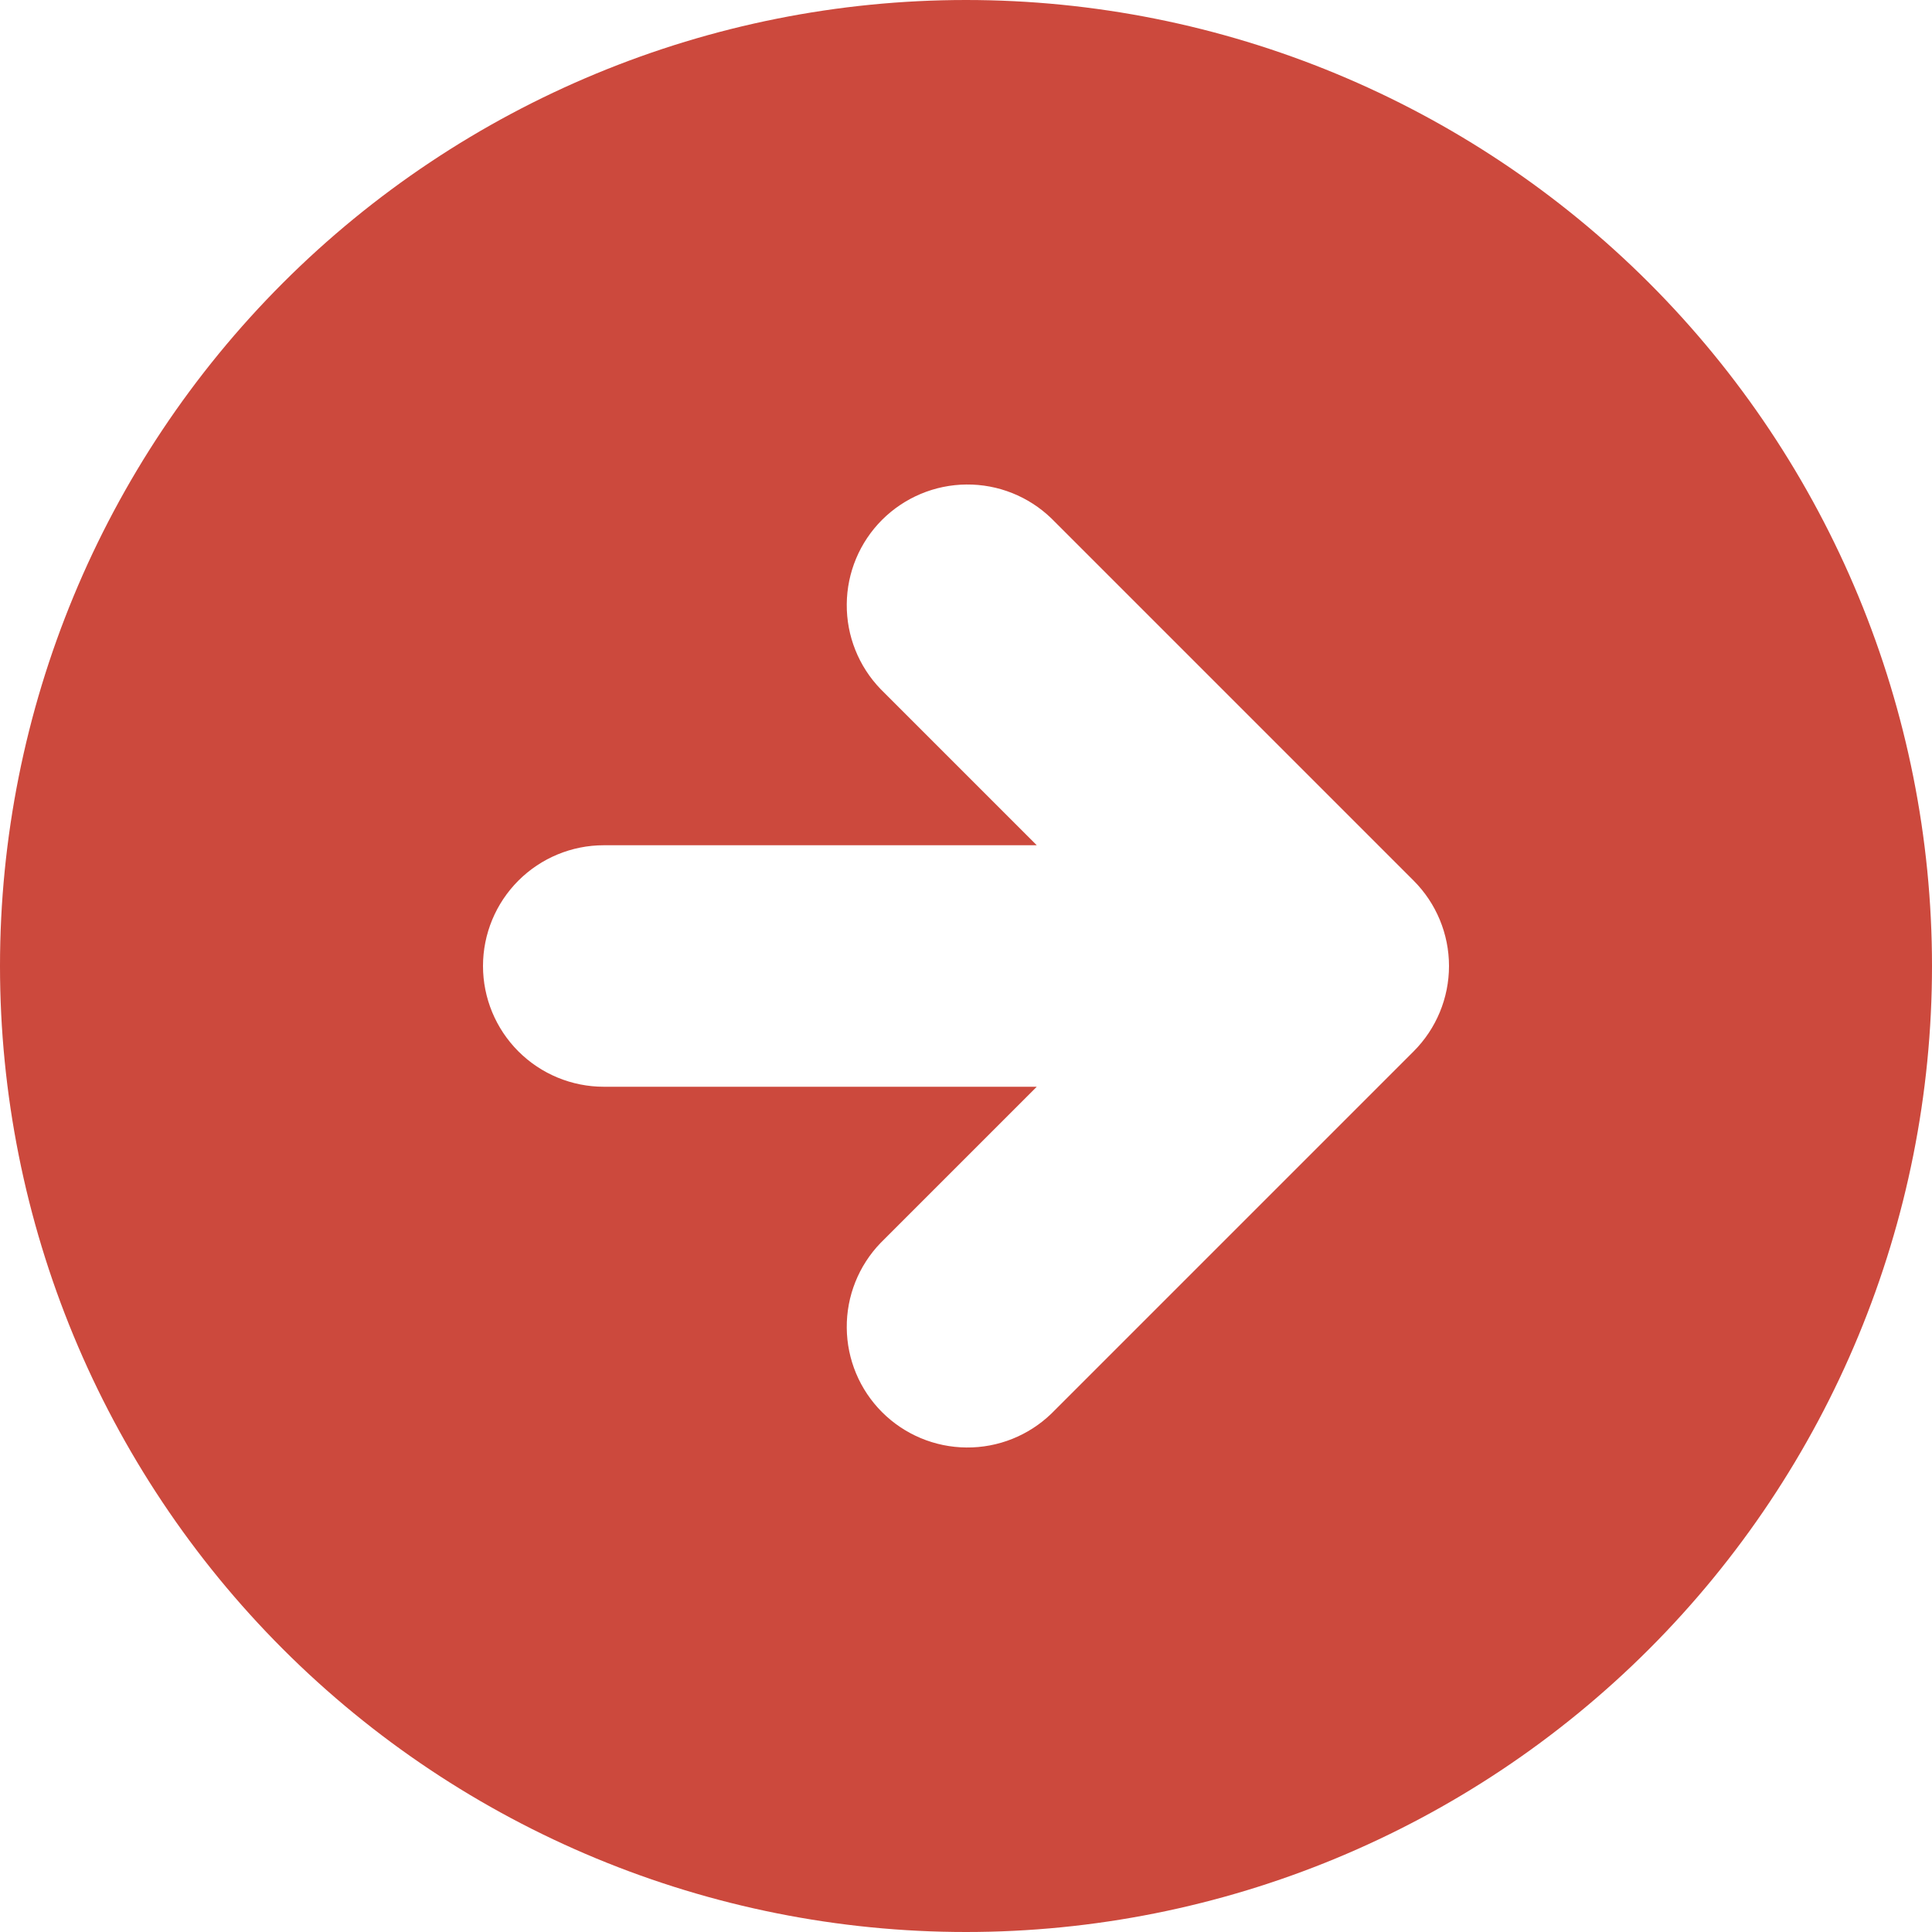 <svg width="32" height="32" viewBox="0 0 32 32" fill="none" xmlns="http://www.w3.org/2000/svg">
<path fill-rule="evenodd" clip-rule="evenodd" d="M32 16C32 11.757 30.314 7.687 27.314 4.686C24.313 1.686 20.244 -8.8487e-07 16 -6.99382e-07C11.757 -5.13895e-07 7.687 1.686 4.686 4.686C1.686 7.687 -8.8487e-07 11.757 -6.99382e-07 16C-5.13895e-07 20.244 1.686 24.313 4.686 27.314C7.687 30.314 11.757 32 16 32C20.244 32 24.313 30.314 27.314 27.314C30.314 24.313 32 20.244 32 16ZM10 14C9.47 14 8.961 14.211 8.586 14.586C8.211 14.961 8 15.47 8 16C8 16.53 8.211 17.039 8.586 17.414C8.961 17.789 9.47 18 10 18L17.172 18L14.586 20.586C14.222 20.963 14.02 21.468 14.025 21.993C14.029 22.517 14.239 23.019 14.61 23.39C14.981 23.761 15.483 23.971 16.007 23.975C16.532 23.98 17.037 23.778 17.414 23.414L23.414 17.414C23.789 17.039 24 16.53 24 16C24 15.47 23.789 14.961 23.414 14.586L17.414 8.586C17.037 8.222 16.532 8.02 16.007 8.025C15.483 8.029 14.981 8.24 14.61 8.61C14.239 8.981 14.029 9.483 14.025 10.007C14.02 10.532 14.222 11.037 14.586 11.414L17.172 14L10 14Z" fill="#CC493D"/>
</svg>
